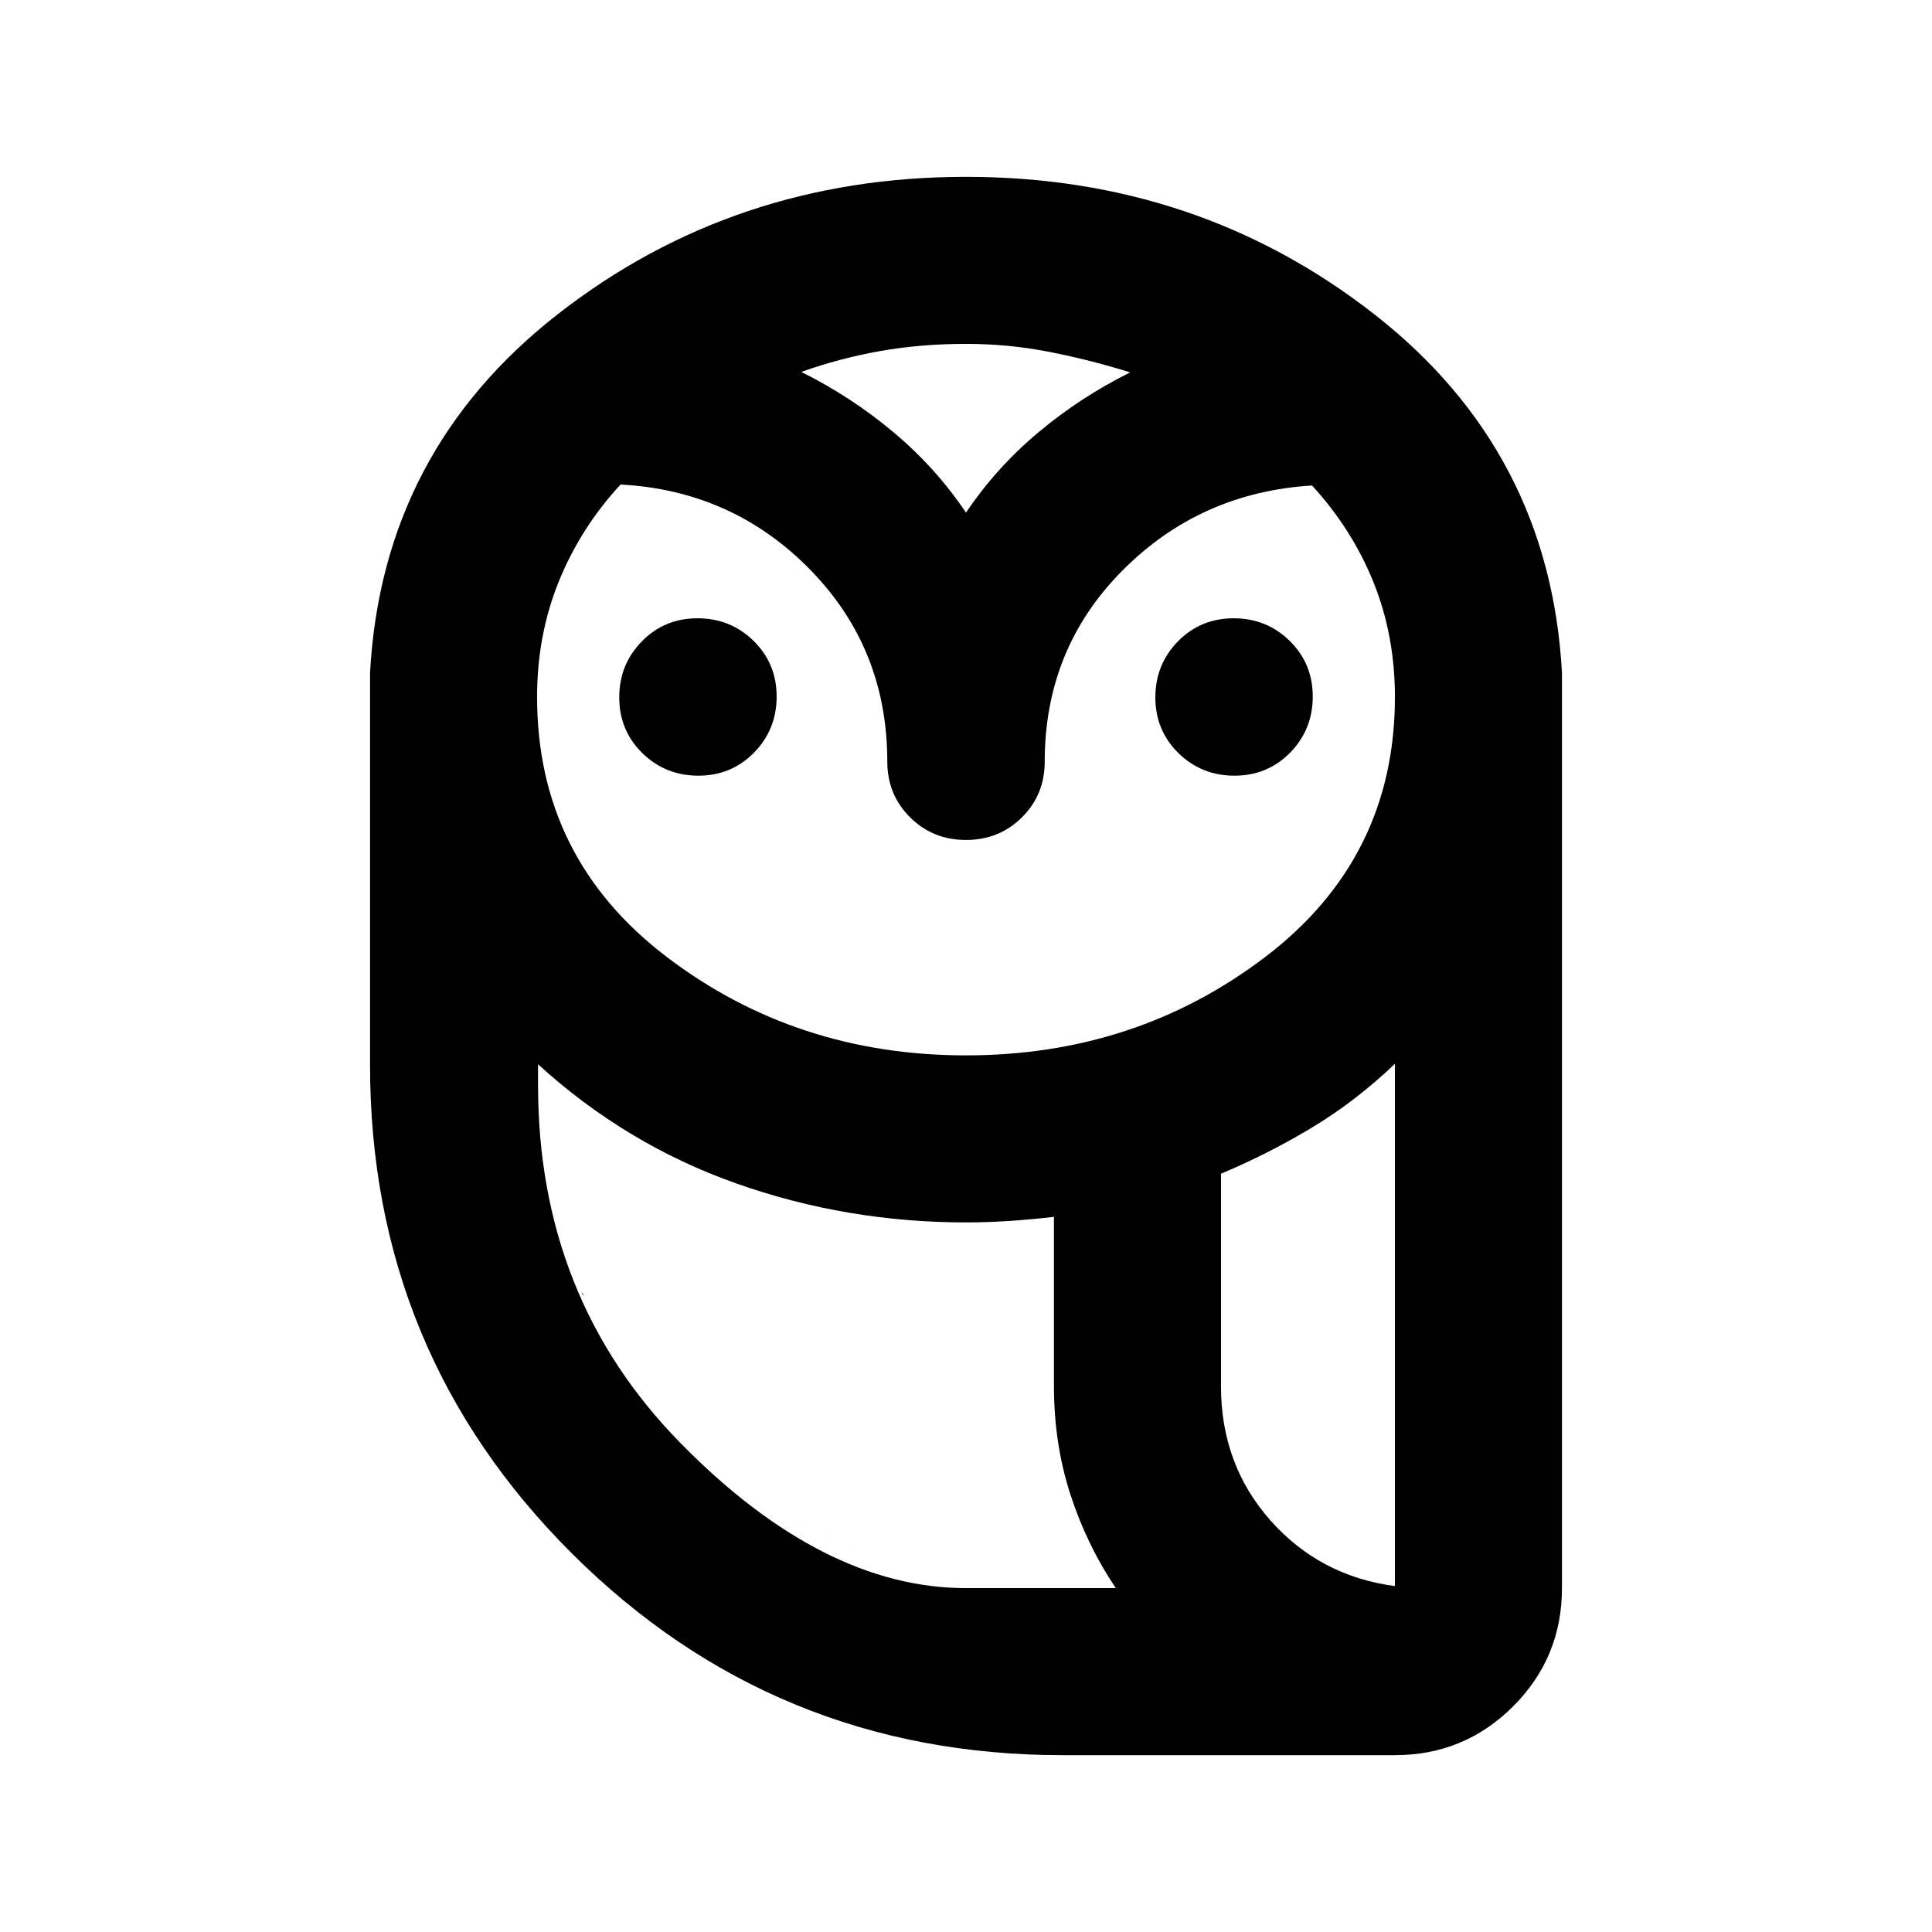 <svg xmlns="http://www.w3.org/2000/svg" height="20" viewBox="0 -960 960 960" width="20"><path d="M528-87.87q-143.11 0-243.62-100.03-100.51-100.03-100.51-242.9v-194.87q6-110.11 93.39-178.29 87.39-68.17 202.74-68.17 115.35 0 202.74 68.17 87.39 68.18 93.39 178.29v454.8q0 34.48-24.26 58.74-24.26 24.26-58.74 24.26H528Zm0-83h26.43q-14.6-21.8-22.67-46.89-8.06-25.09-8.06-53.46v-84.13q-10.81 1.26-21.85 2.01-11.05.75-21.85.75-59.33 0-114.13-19.36t-98.52-59.22v10.41q0 105.69 76.76 177.79T528-170.87Zm78.7-100.35q0 38.92 24.51 66.63 24.51 27.72 61.92 32.72v-259.54q-19.19 18.35-40.86 31.47-21.68 13.11-45.57 23.16v105.56ZM480-435.59q84.54 0 148.84-49.02 64.29-49.02 64.29-129.06 0-30.52-10.62-56.92-10.62-26.41-30.57-48.17-55.66 3.43-94.24 42.28-38.59 38.85-38.59 94.98 0 16.4-11.31 27.63-11.3 11.24-27.8 11.24t-27.8-11.26q-11.31-11.27-11.31-27.7 0-56.28-38.47-95.49-38.46-39.2-94.07-42.16-19.85 21.48-30.67 48.14-10.81 26.67-10.81 57.43 0 80.04 64.29 129.06 64.3 49.02 148.84 49.02ZM347.01-574.57q-16.4 0-27.86-11.24-11.45-11.25-11.45-27.65 0-16.41 11.24-27.87 11.25-11.45 27.65-11.45 16.41 0 27.87 11.24 11.45 11.25 11.45 27.66 0 16.4-11.24 27.86-11.25 11.45-27.66 11.45Zm266.4 0q-16.41 0-27.87-11.24-11.45-11.25-11.45-27.65 0-16.41 11.24-27.87 11.25-11.45 27.66-11.45 16.4 0 27.86 11.24 11.45 11.25 11.45 27.66 0 16.4-11.24 27.86-11.25 11.45-27.65 11.45ZM398.15-775.2q24.7 12.29 45.73 29.9 21.03 17.6 36.12 40.02 15.09-22.42 35.98-39.9 20.89-17.49 45.58-29.78-19.36-6.08-39.83-10.13-20.46-4.04-41.73-4.04-22.41 0-42.49 3.54-20.08 3.55-39.36 10.39Zm377.98 604.33H523.7h252.43Zm-248.13 0q-107.13 0-183.89-72.1-76.76-72.1-76.76-177.79 0 105.69 70.76 177.79T480-170.87H554.43 528Zm78.7-100.35q0 38.92 24.51 66.63 24.51 27.72 61.92 32.72-37.41-5-61.92-32.72-24.51-27.71-24.51-66.63ZM479.24-705.28Z"/></svg>